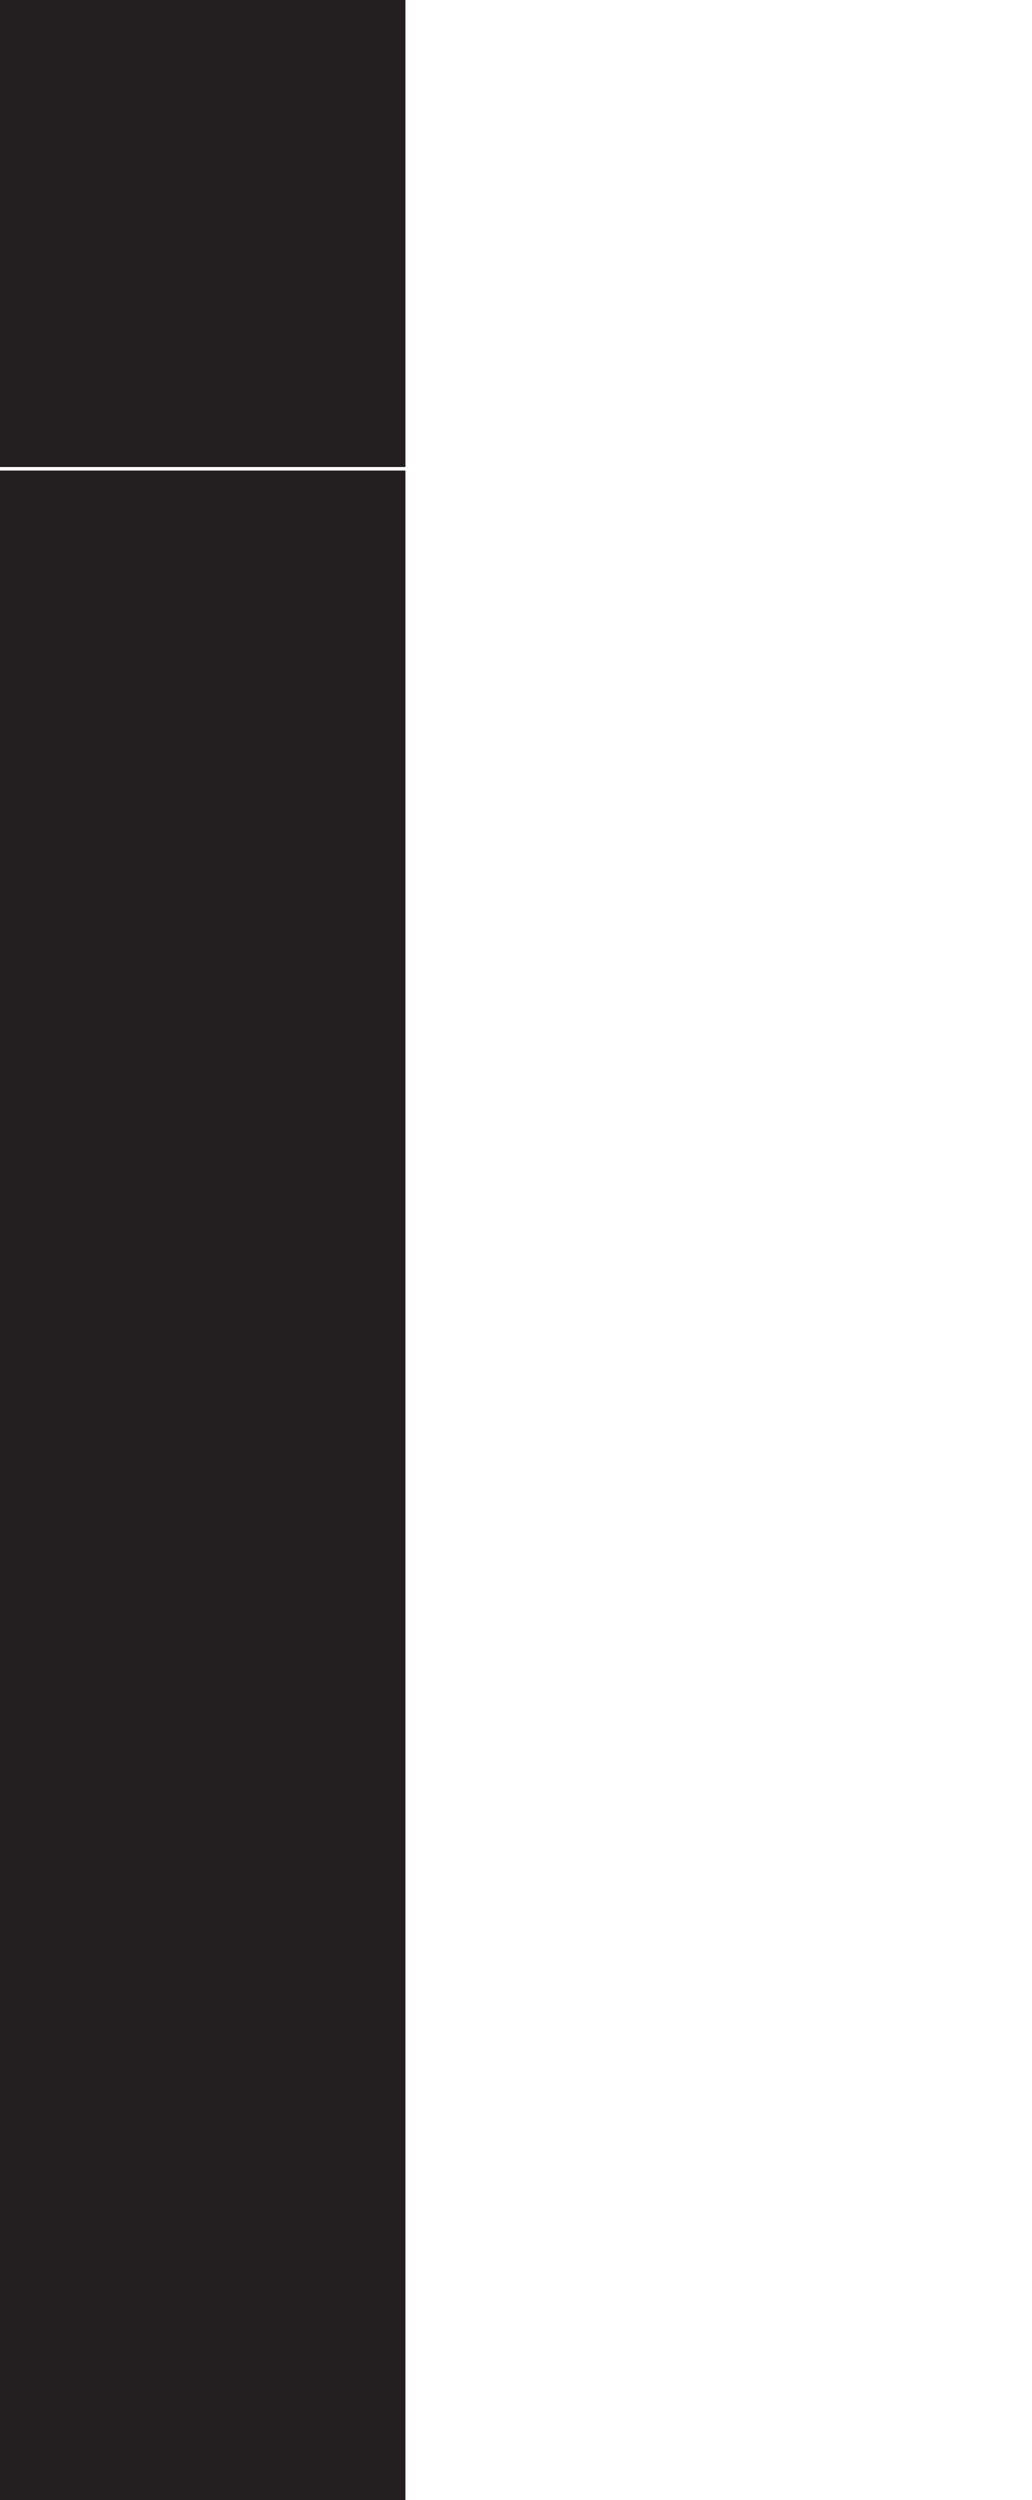 <?xml version="1.0" encoding="utf-8"?>
<!-- Generator: Adobe Illustrator 24.1.0, SVG Export Plug-In . SVG Version: 6.00 Build 0)  -->
<svg version="1.1" id="Layer_1" xmlns="http://www.w3.org/2000/svg" xmlns:xlink="http://www.w3.org/1999/xlink" x="0px" y="0px"
	 viewBox="0 0 58.8 142.4" style="enable-background:new 0 0 58.8 142.4;" xml:space="preserve">
<style type="text/css">
	.st0{fill:#231F20;}
</style>
<path class="st0" d="M241.2,531.8H159l-50.1-174h-27v174H0v-505h23.1V509h36V335h67.2l50.1,174h34.5L159,329.9
	c36.9-24.6,50.1-50.1,50.1-77.1V52.7c0-45-35.4-79.5-81.3-81.9H23.1v55.8H0v-78.9h128.1c56.7,0,104.1,47.7,104.1,105v200.1
	c0,36-18.9,68.1-45.9,87L241.2,531.8z"/>
<path class="st0" d="M59.1,26.8h23.1v252.4h34.5c23.1,0,34.5-11.4,34.5-34.5V60.8c0-23.1-11.4-34.5-34.5-34.5H59.1V3.5h57.3
	c32.1,0,56.7,22.2,56.7,57.3v183.9c0,32.7-22.2,57.3-56.7,57.3H59.1V26.8z"/>
</svg>

